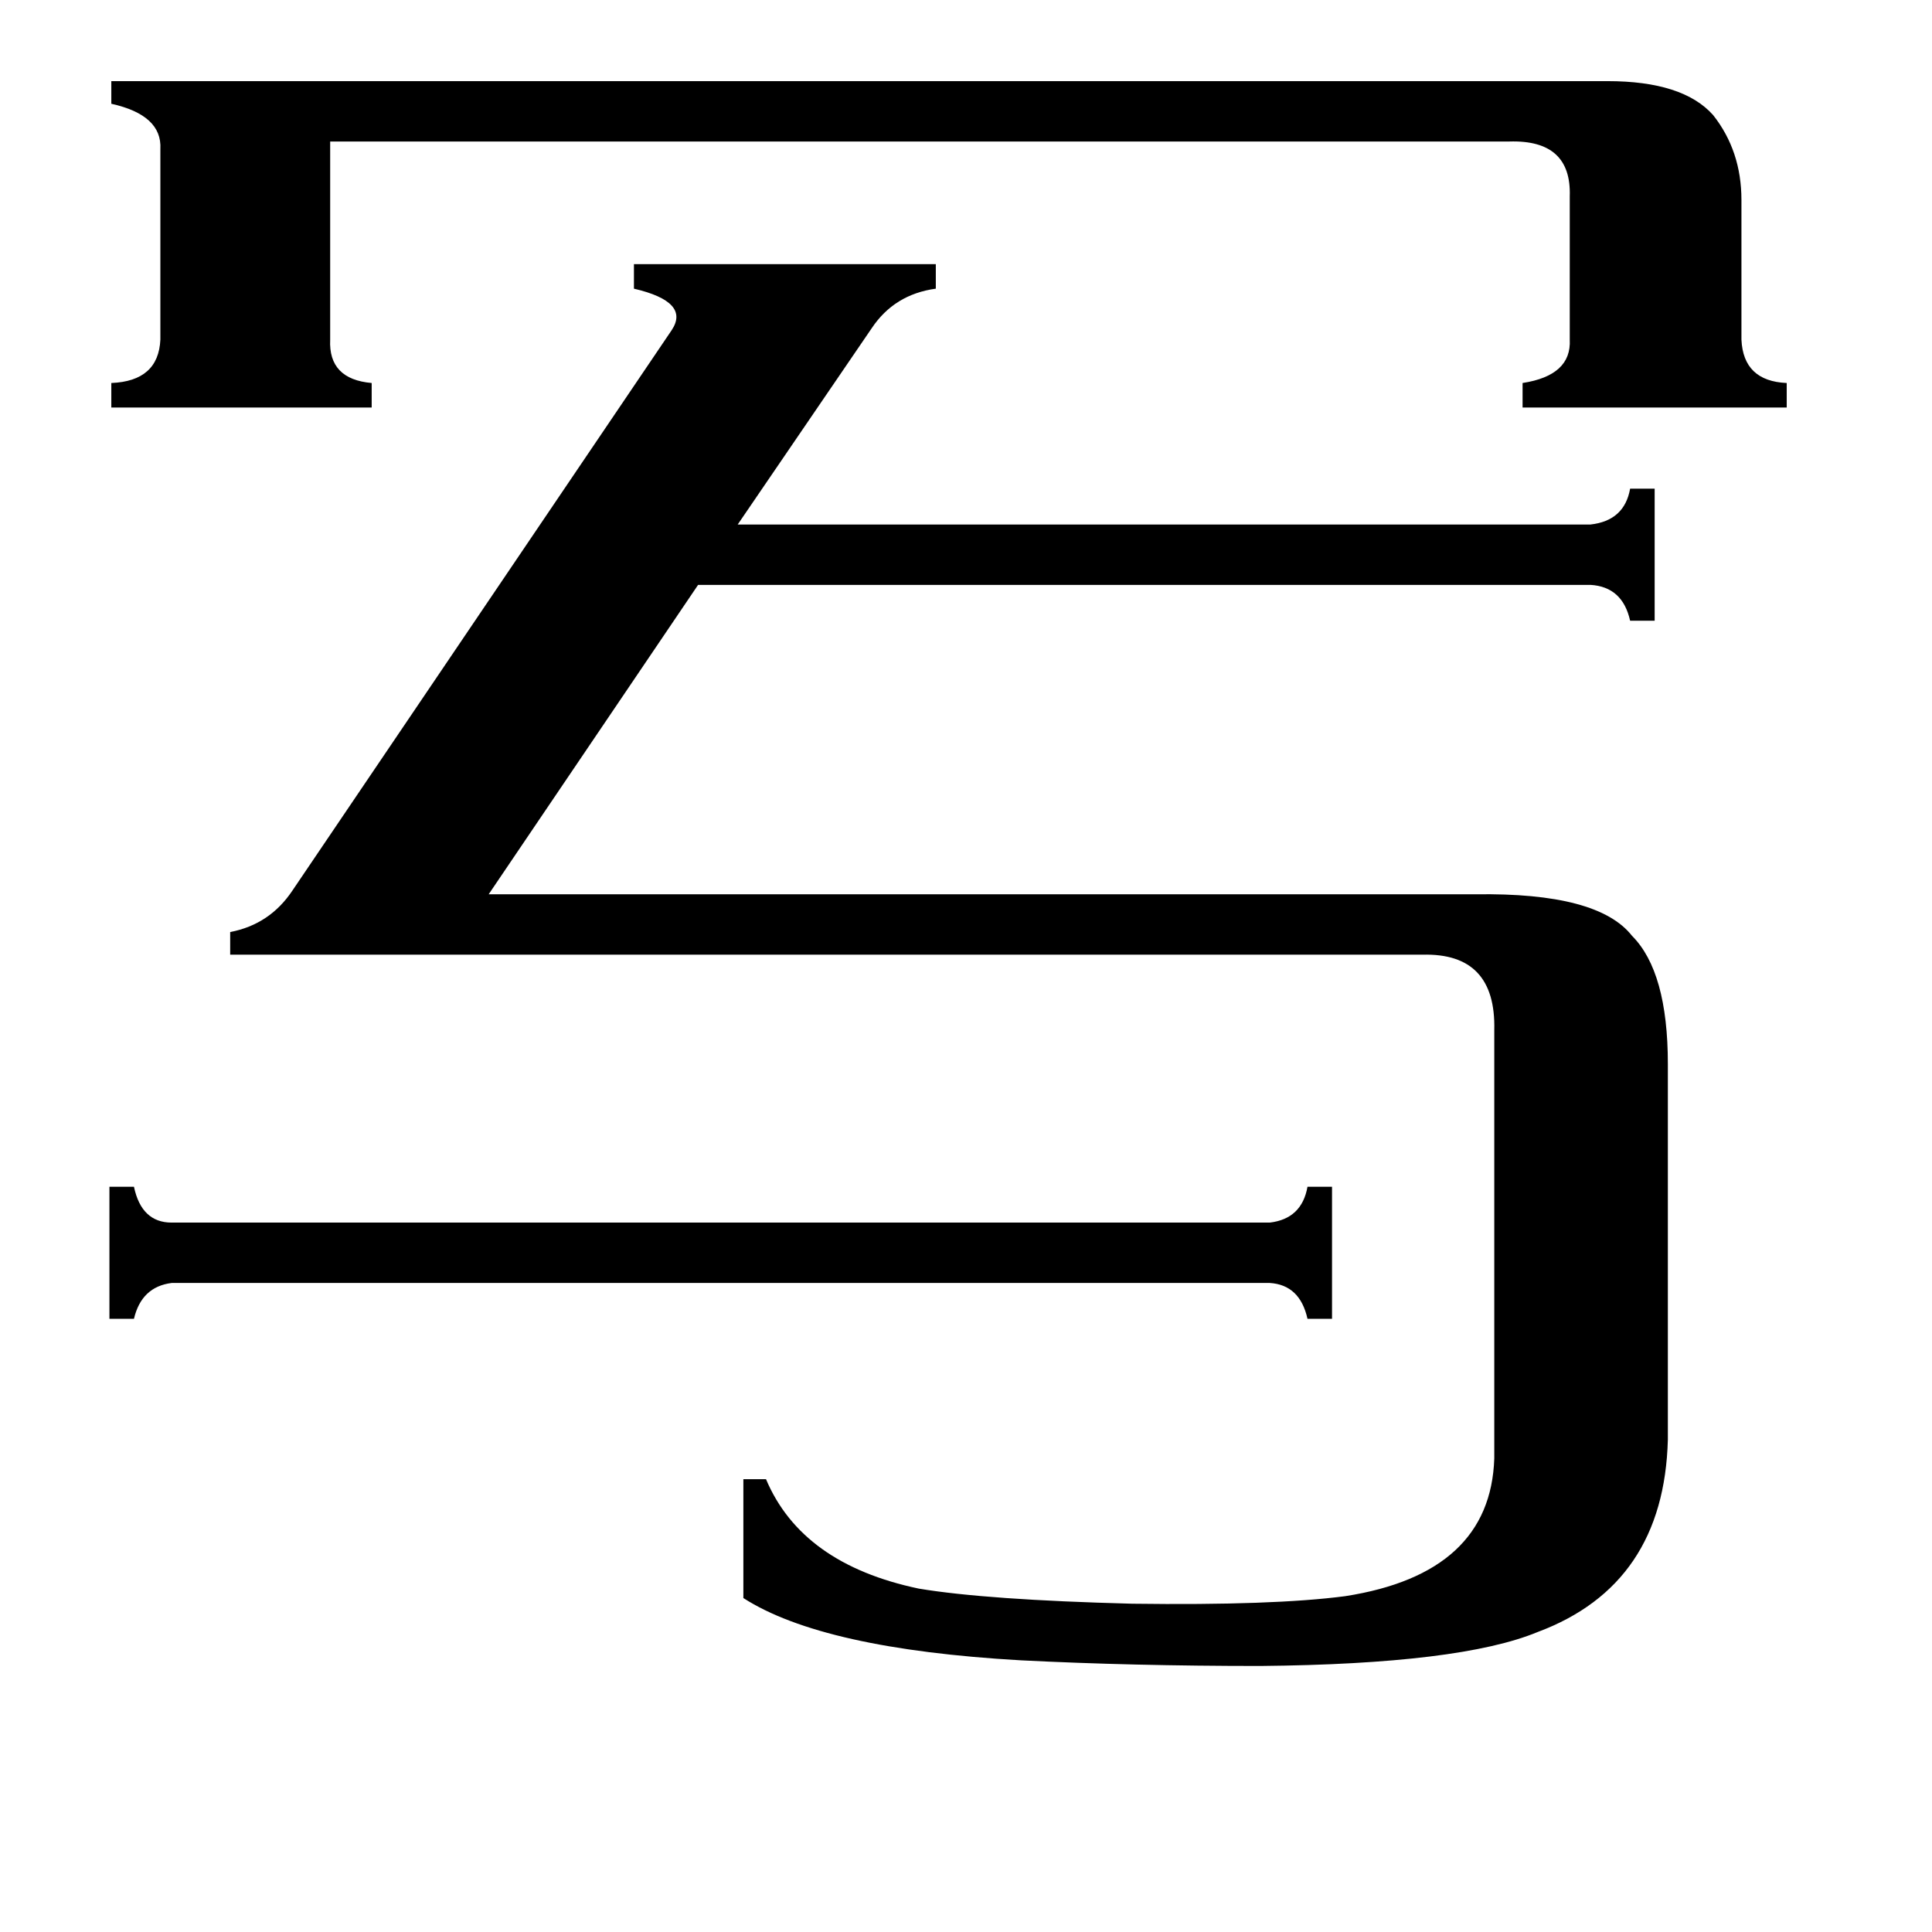 <svg xmlns="http://www.w3.org/2000/svg" viewBox="0 -800 1024 1024">
	<path fill="#000000" d="M673 -152Q690 -154 693 -171H706V-101H693Q689 -119 673 -120H91Q75 -118 71 -101H58V-171H71Q75 -152 91 -152ZM852 -757Q892 -757 908 -739Q923 -720 923 -694V-620Q924 -598 947 -597V-584H807V-597Q833 -601 832 -620V-696Q833 -726 800 -725H175V-620Q174 -599 197 -597V-584H59V-597Q84 -598 85 -620V-721Q86 -739 59 -745V-757ZM122 -294V-306Q143 -310 155 -328L356 -625Q366 -640 336 -647V-660H496V-647Q474 -644 462 -626L391 -522H843Q861 -524 864 -541H877V-471H864Q860 -489 843 -490H370L259 -326H782Q847 -327 865 -304Q884 -285 884 -236V-37Q882 40 815 65Q774 82 668 83Q600 83 541 80Q436 74 394 47V-16H406Q425 29 487 42Q523 48 600 50Q675 51 713 46Q790 34 792 -27V-254Q793 -295 754 -294Z"/>
</svg>
